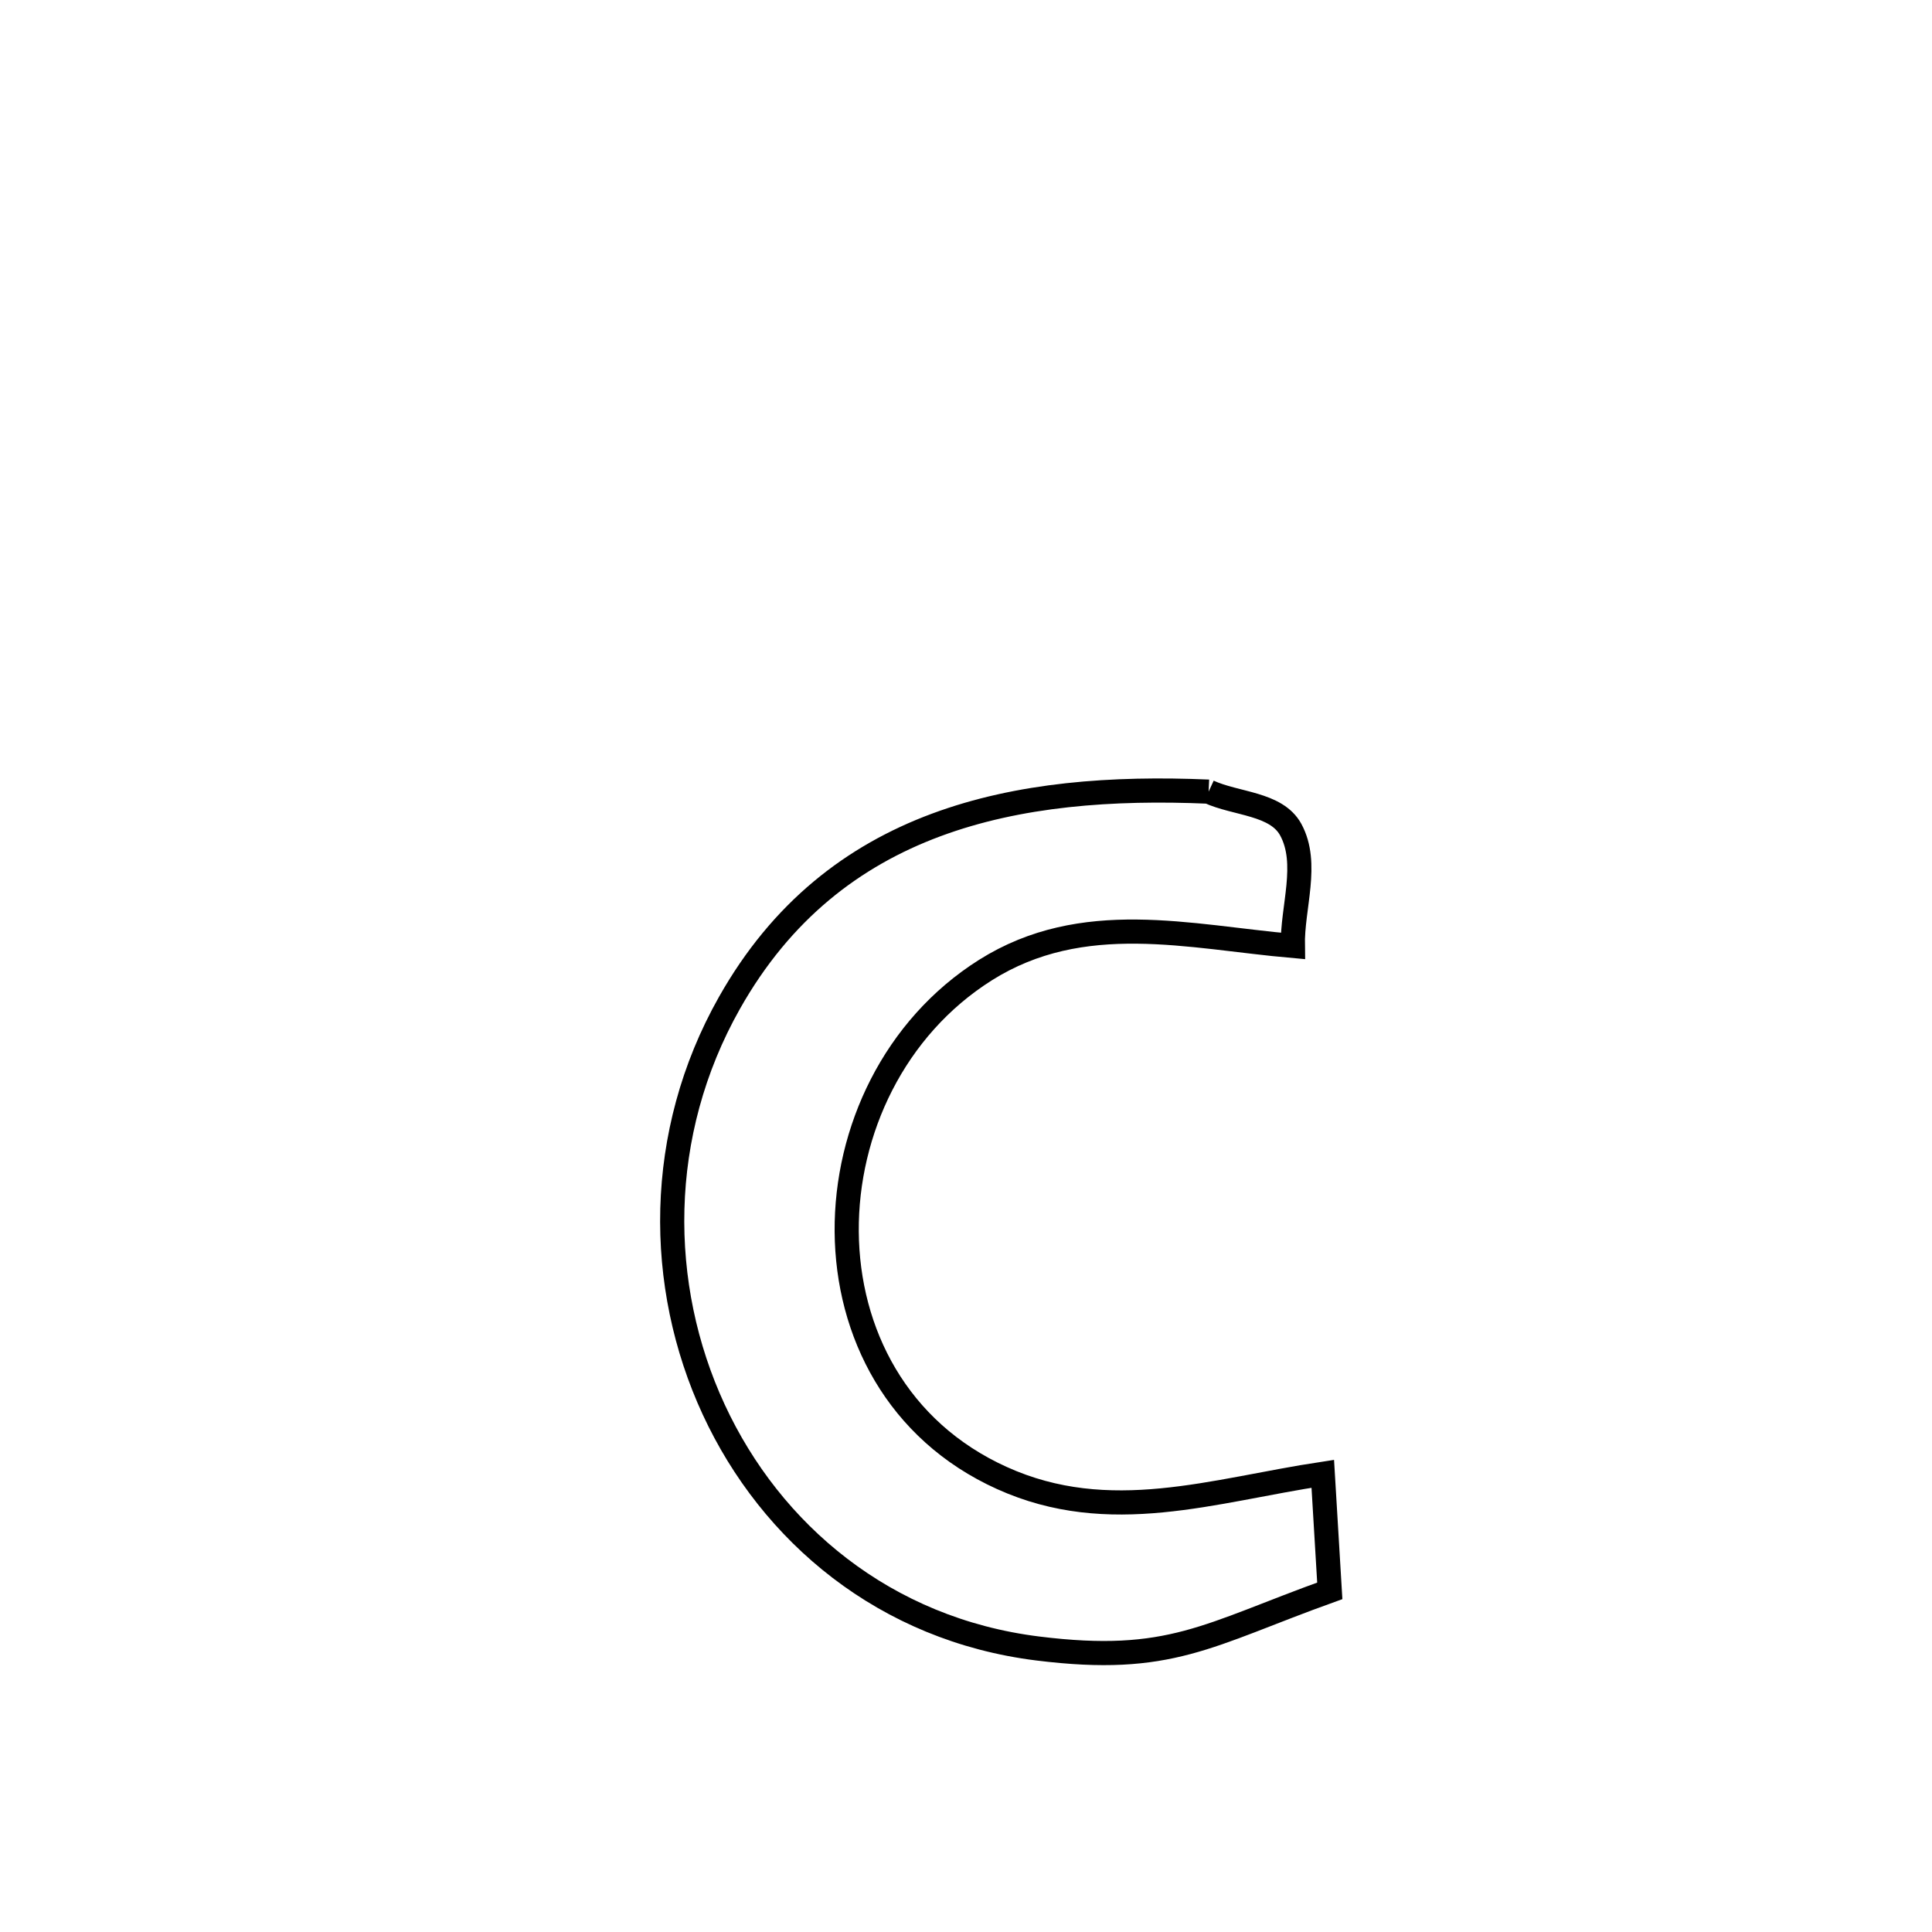<svg xmlns="http://www.w3.org/2000/svg" viewBox="0.0 0.0 24.0 24.0" height="200px" width="200px"><path fill="none" stroke="black" stroke-width=".3" stroke-opacity="1.0"  filling="0" d="M15.014 9.834 L15.014 9.834 C15.354 9.991 15.854 9.977 16.034 10.306 C16.264 10.729 16.051 11.269 16.06 11.751 L16.06 11.751 C14.775 11.638 13.451 11.289 12.241 12.051 C11.109 12.765 10.509 14.047 10.518 15.299 C10.527 16.551 11.144 17.772 12.445 18.36 C13.783 18.966 15.074 18.513 16.432 18.308 L16.432 18.308 C16.461 18.793 16.49 19.278 16.519 19.762 L16.519 19.762 C14.998 20.309 14.536 20.683 12.89 20.478 C10.995 20.242 9.579 19.049 8.866 17.51 C8.153 15.97 8.144 14.083 9.061 12.459 C10.354 10.168 12.628 9.731 15.014 9.834 L15.014 9.834"></path></svg>